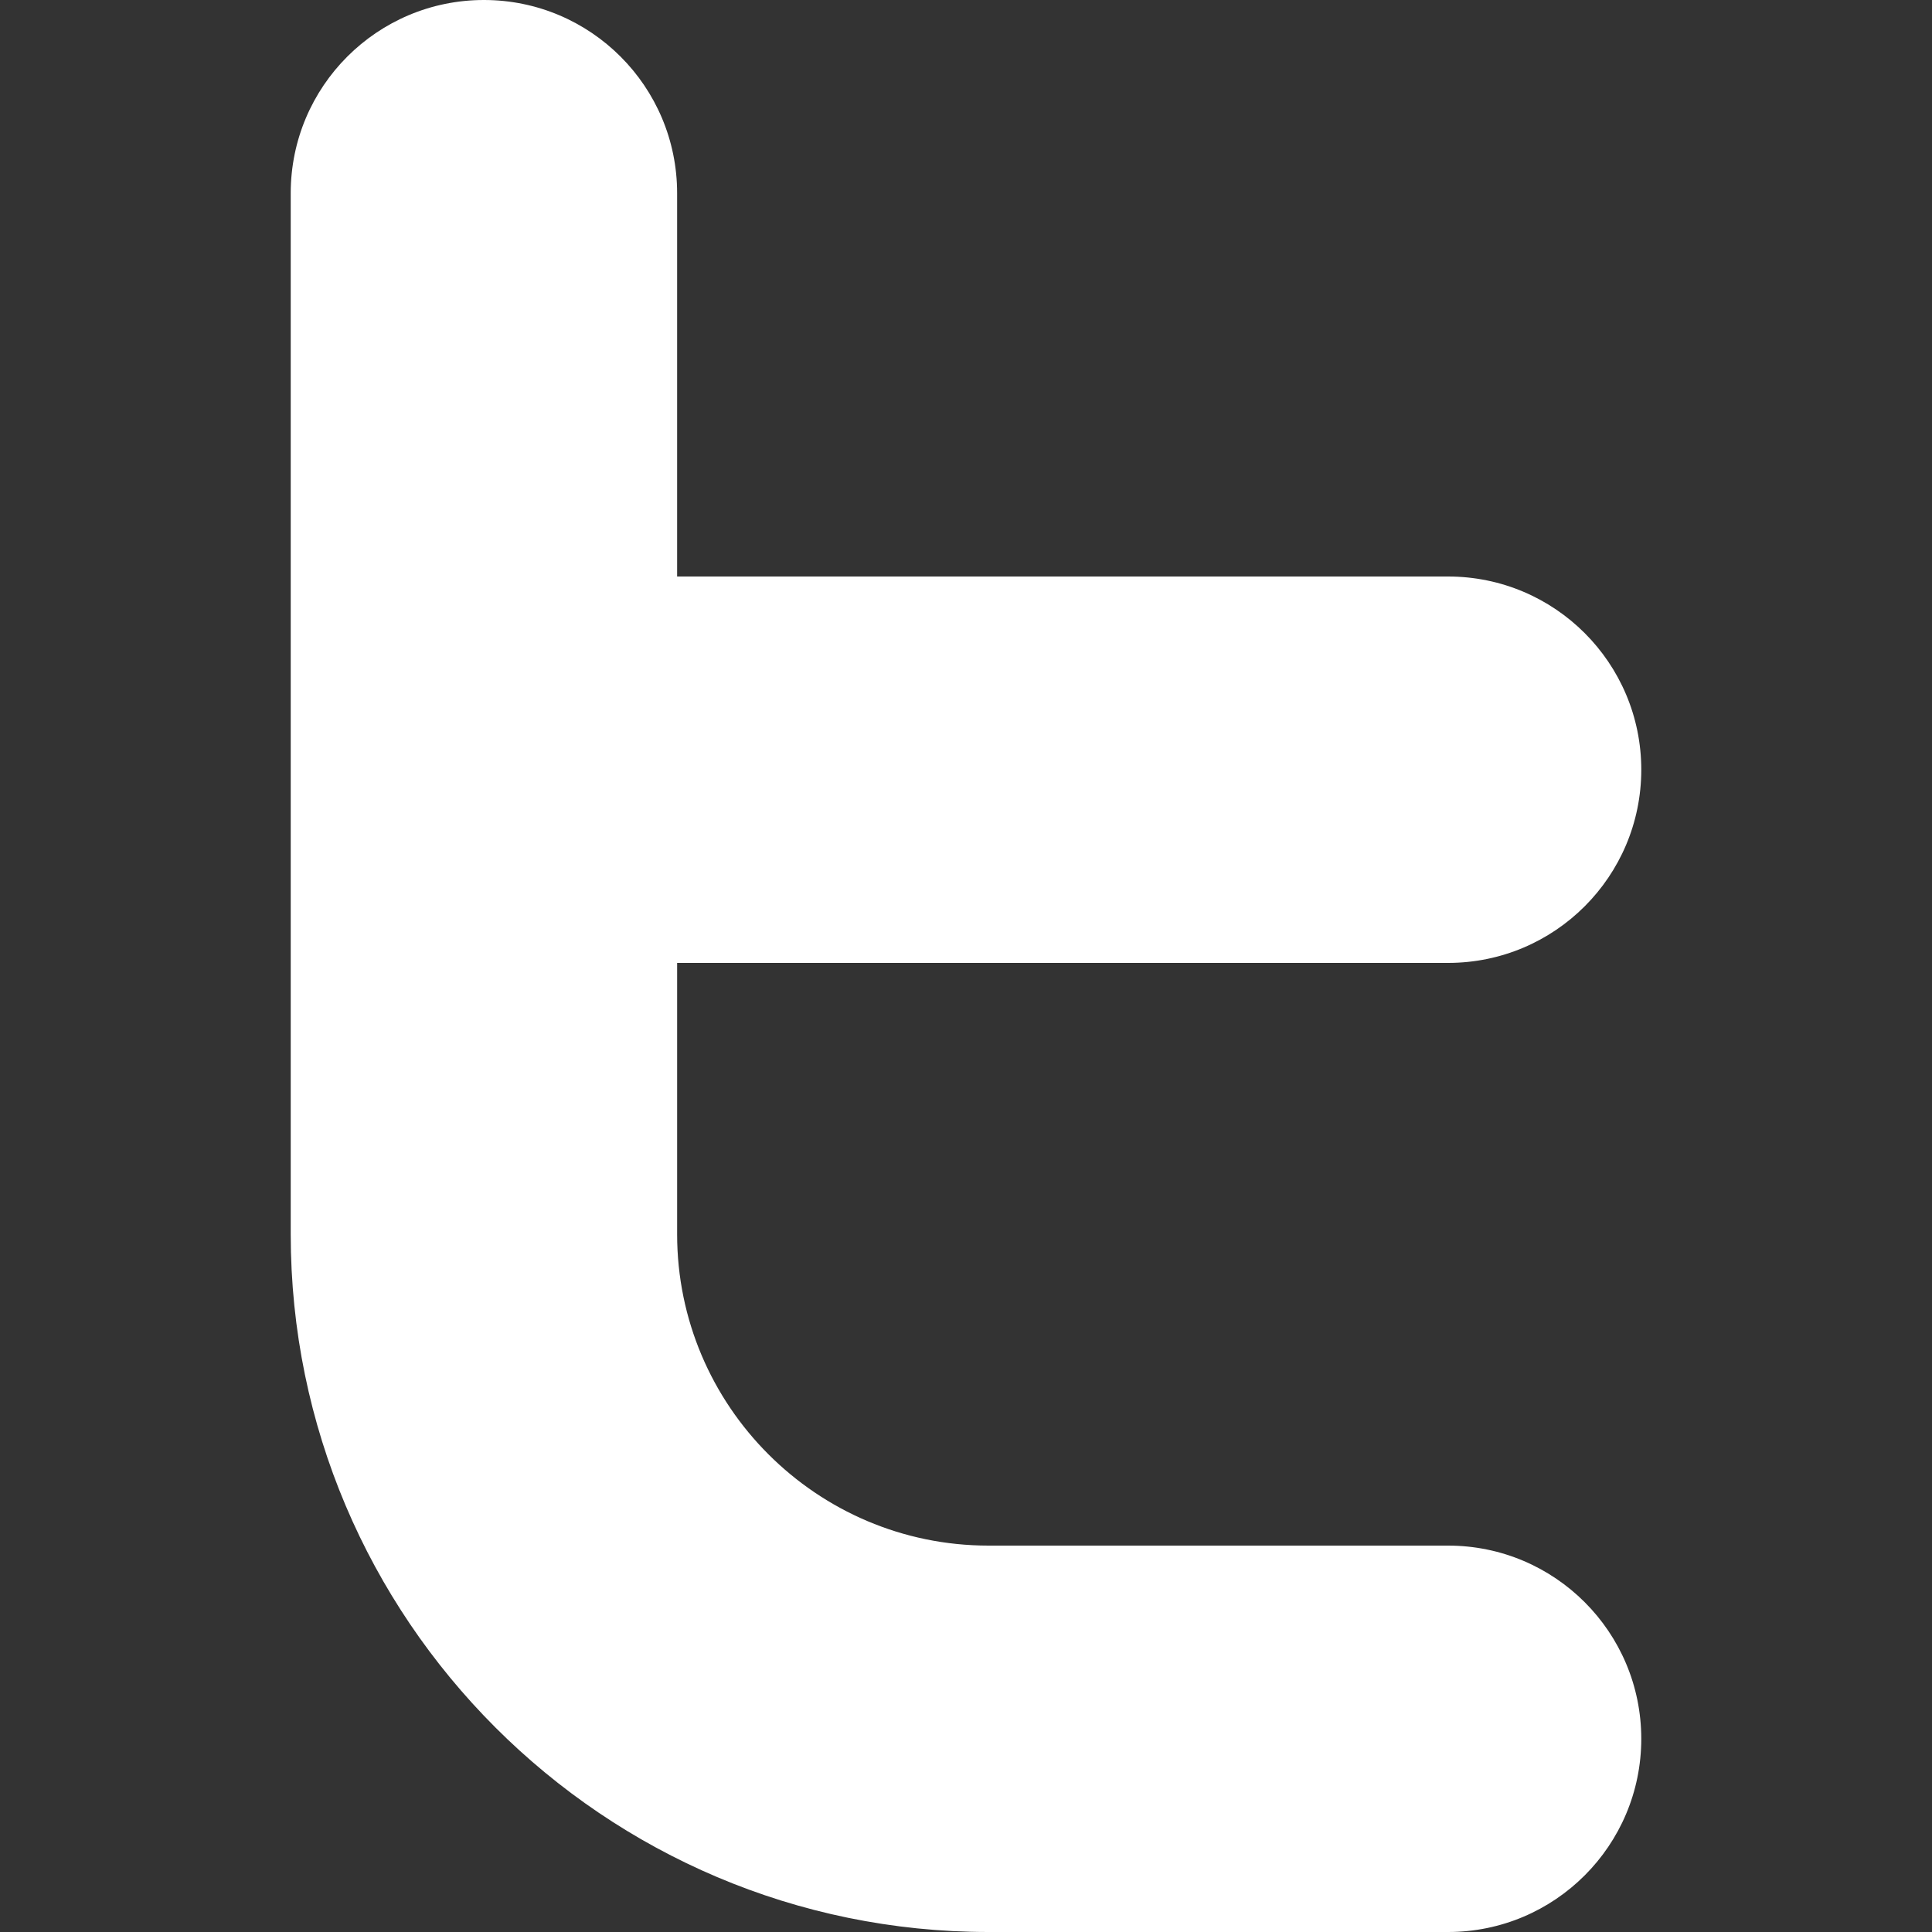 <?xml version="1.0" encoding="iso-8859-1"?>
<!-- Generator: Adobe Illustrator 18.0.0, SVG Export Plug-In . SVG Version: 6.00 Build 0)  -->
<!DOCTYPE svg PUBLIC "-//W3C//DTD SVG 1.1//EN" "http://www.w3.org/Graphics/SVG/1.1/DTD/svg11.dtd">
<svg version="1.1" id="Capa_1" xmlns="http://www.w3.org/2000/svg" xmlns:xlink="http://www.w3.org/1999/xlink" x="0px" y="0px"
	 viewBox="0 0 275 275" fill="#fff" xml:space="preserve">
<rect x="0" y="0" width="275" height="275" fill="#333333" stroke="none"/>
<path d="M206.119,220h-65.418c-24.438,0-44.319-19.882-44.319-44.319V137.06h109.737c15.188,0,27.5-12.312,27.5-27.5
	c0-15.188-12.312-27.5-27.5-27.5H96.381V27.5c0-15.188-12.312-27.5-27.5-27.5c-15.188,0-27.5,12.312-27.5,27.5v148.181
	c0,54.765,44.555,99.319,99.319,99.319h65.418c15.188,0,27.5-12.312,27.5-27.5C233.619,232.312,221.307,220,206.119,220z"/>
<g>
</g>
<g>
</g>
<g>
</g>
<g>
</g>
<g>
</g>
<g>
</g>
<g>
</g>
<g>
</g>
<g>
</g>
<g>
</g>
<g>
</g>
<g>
</g>
<g>
</g>
<g>
</g>
<g>
</g>
</svg>
